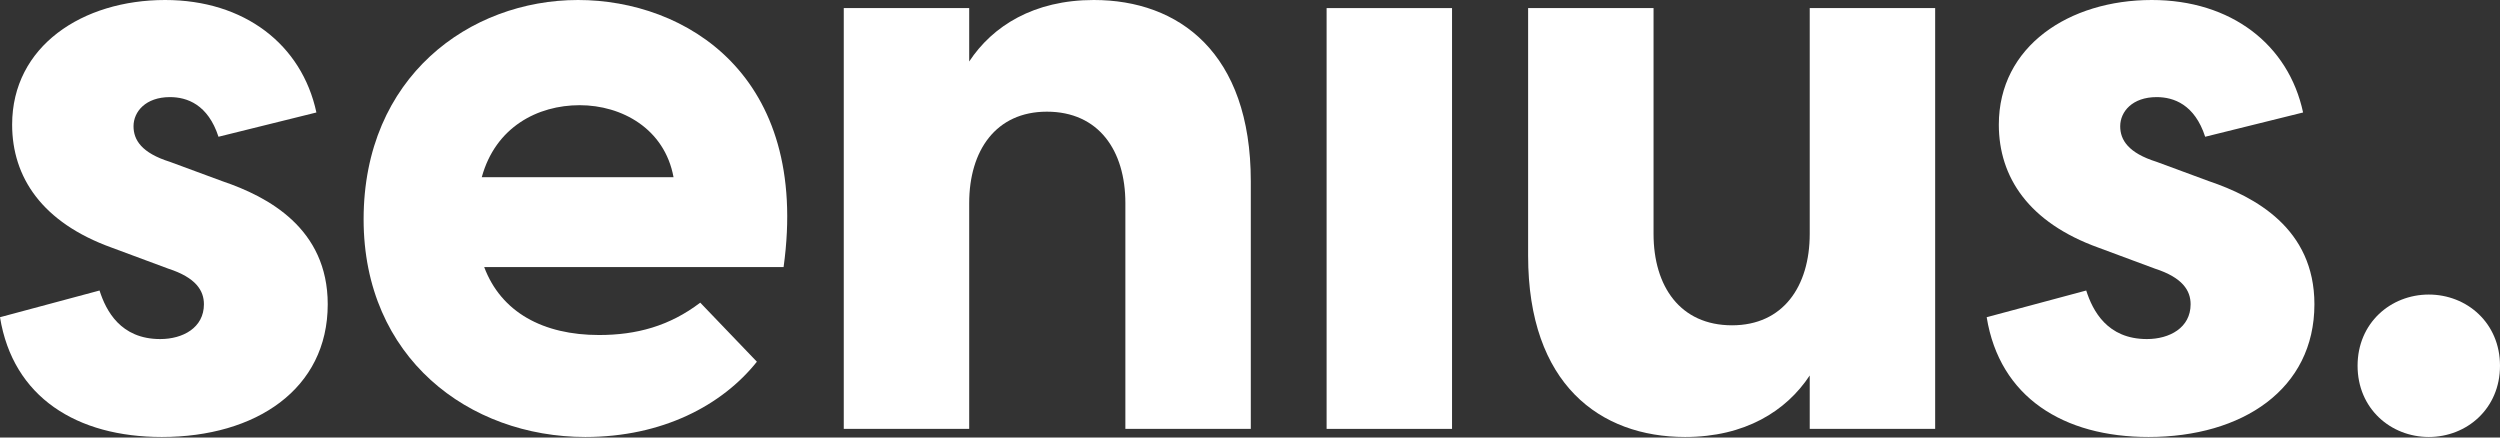 <svg width="800" height="140" viewBox="0 0 800 140" fill="none" xmlns="http://www.w3.org/2000/svg">
<rect x="0" y="0" width="800" height="140" fill="#333333" stroke="none"/>
<path d="M51.79 139.832C81.828 139.832 104.874 124.554 104.874 97.365C104.874 73.024 85.712 62.925 71.211 58.005L54.379 51.79C45.316 48.941 42.727 44.798 42.727 40.396C42.727 35.735 46.611 31.074 54.379 31.074C59.817 31.074 66.55 33.404 69.916 43.762L101.249 35.994C96.588 14.242 78.203 0 52.826 0C26.413 0 3.884 14.76 3.884 39.878C3.884 56.71 13.465 71.211 35.735 79.238L53.861 85.971C62.666 88.82 65.255 92.963 65.255 97.365C65.255 104.874 58.522 108.5 51.272 108.5C38.583 108.5 33.922 99.436 31.851 92.963L0 101.508C4.143 127.144 24.6 139.832 51.79 139.832Z" fill="white"/>
<path d="M184.976 0C150.277 0 116.355 24.6 116.355 70.175C116.355 114.455 150.018 139.832 187.307 139.832C211.907 139.832 231.069 129.733 242.204 115.75L224.078 96.847C214.238 104.356 203.621 107.205 191.709 107.205C173.842 107.205 160.376 99.954 154.938 85.453L250.749 85.453C259.295 23.823 219.158 0 184.976 0ZM185.494 33.663C198.96 33.663 212.684 41.173 215.532 56.71L154.162 56.71C158.564 40.655 172.029 33.663 185.494 33.663Z" fill="white"/>
<path d="M350.02 0C330.858 0 317.651 8.286 310.142 19.68V2.589L270.005 2.589V137.243H310.142V64.996C310.142 48.164 318.687 35.735 335.001 35.735C351.574 35.735 360.119 48.164 360.119 64.996V137.243H400.256V58.005C400.256 16.832 377.209 0 350.02 0Z" fill="white"/>
<path d="M424.514 137.243L464.651 137.243V2.589L424.514 2.589V137.243Z" fill="white"/>
<path d="M579.113 2.589V74.836C579.113 91.668 570.567 104.097 554.254 104.097C537.681 104.097 529.135 91.668 529.135 74.836V2.589L488.998 2.589V81.828C488.998 123.001 512.045 139.832 539.234 139.832C558.397 139.832 571.603 131.546 579.113 120.152V137.243L619.25 137.243V2.589L579.113 2.589Z" fill="white"/>
<path d="M687.529 139.832C717.567 139.832 740.614 124.554 740.614 97.365C740.614 73.024 721.451 62.925 706.95 58.005L690.119 51.79C681.055 48.941 678.466 44.798 678.466 40.396C678.466 35.735 682.35 31.074 690.119 31.074C695.557 31.074 702.289 33.404 705.656 43.762L736.988 35.994C732.327 14.242 713.942 0 688.565 0C662.152 0 639.624 14.76 639.624 39.878C639.624 56.71 649.205 71.211 671.474 79.238L689.601 85.971C698.405 88.82 700.995 92.963 700.995 97.365C700.995 104.874 694.262 108.5 687.011 108.5C674.323 108.5 669.662 99.436 667.59 92.963L635.739 101.508C639.883 127.144 660.34 139.832 687.529 139.832Z" fill="white"/>
<path d="M777.212 139.832C789.383 139.832 800 130.769 800 117.045C800 103.321 789.383 94.257 777.212 94.257C765.042 94.257 754.425 103.321 754.425 117.045C754.425 130.769 765.042 139.832 777.212 139.832Z" fill="white"/>
</svg>
